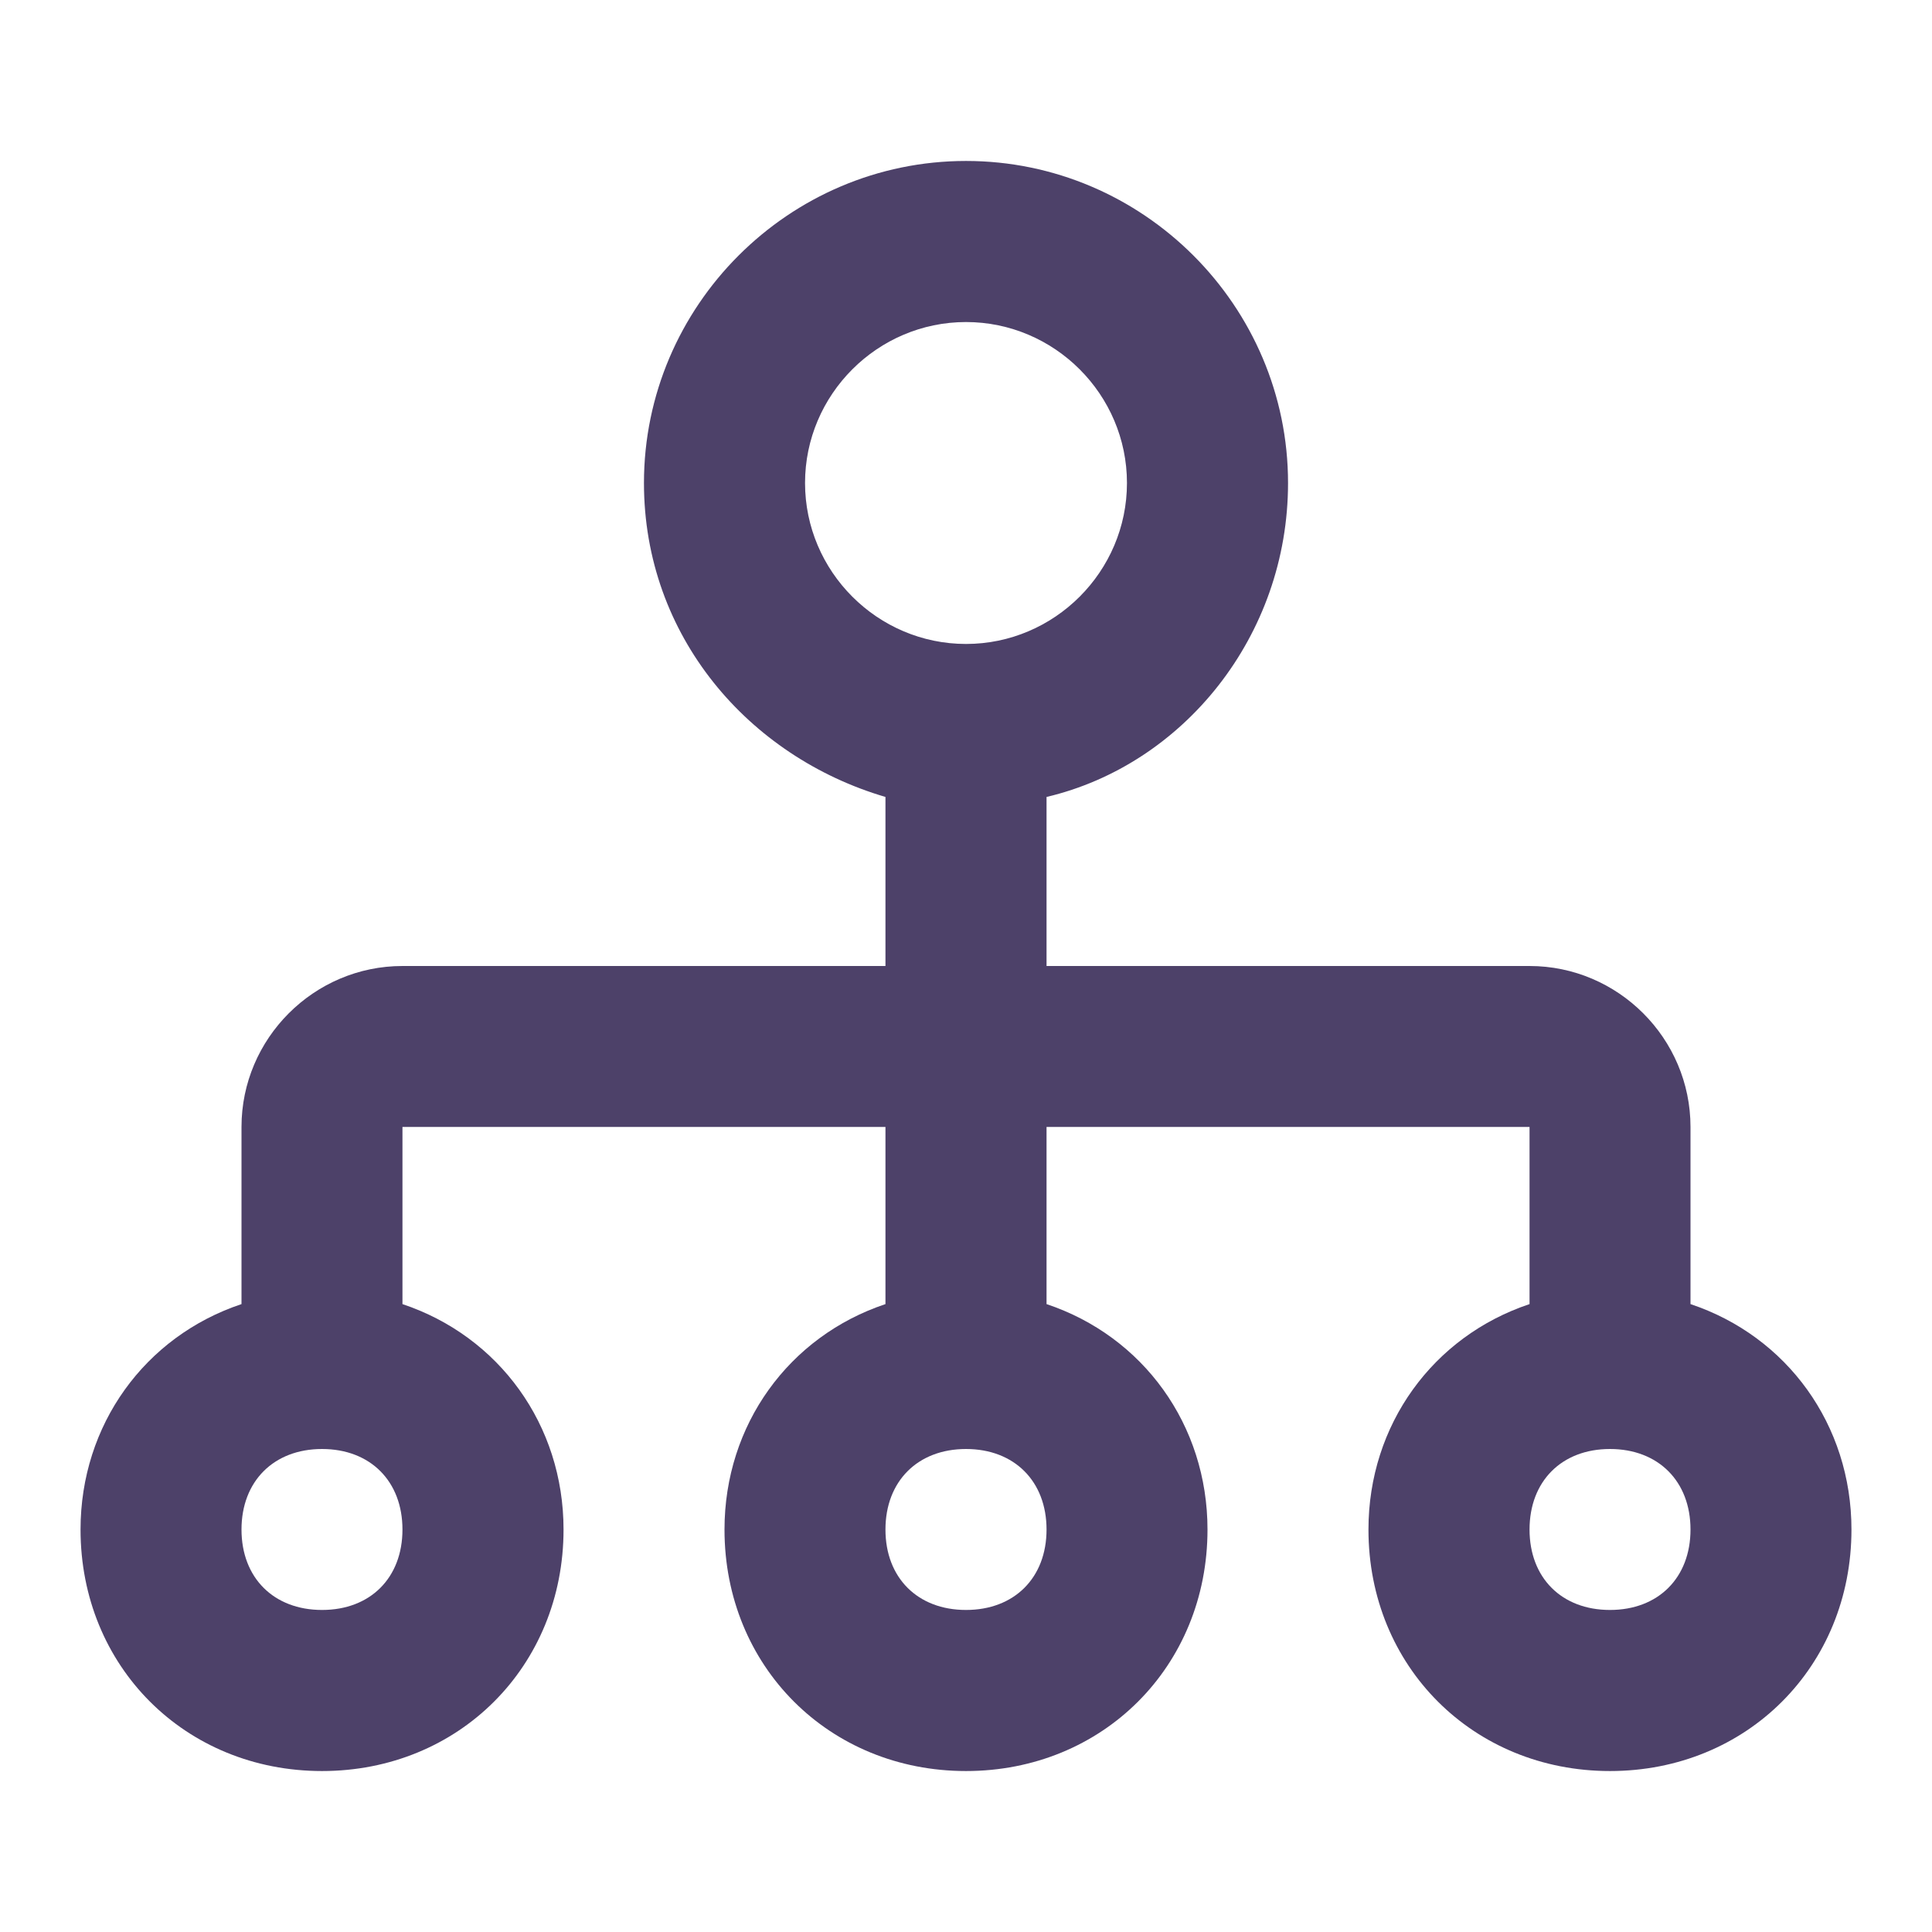 <svg xmlns="http://www.w3.org/2000/svg" width="16" height="16" viewBox="0 0 16 16" fill="none">
    <path d="M14 10.8V9.333C14 8.6 13.4 8 12.667 8H8.667V6.6C9.8 6.333 10.667 5.267 10.667 4C10.667 2.533 9.467 1.333 8 1.333C6.533 1.333 5.333 2.533 5.333 4C5.333 5.267 6.2 6.267 7.333 6.6V8H3.333C2.6 8 2 8.6 2 9.333V10.8C1.2 11.067 0.667 11.8 0.667 12.667C0.667 13.8 1.533 14.667 2.667 14.667C3.8 14.667 4.667 13.8 4.667 12.667C4.667 11.8 4.133 11.067 3.333 10.8V9.333H7.333V10.8C6.533 11.067 6 11.8 6 12.667C6 13.8 6.867 14.667 8 14.667C9.133 14.667 10 13.8 10 12.667C10 11.8 9.467 11.067 8.667 10.8V9.333H12.667V10.8C11.867 11.067 11.333 11.8 11.333 12.667C11.333 13.8 12.2 14.667 13.333 14.667C14.467 14.667 15.333 13.8 15.333 12.667C15.333 11.8 14.8 11.067 14 10.8ZM2.667 13.333C2.267 13.333 2 13.067 2 12.667C2 12.267 2.267 12 2.667 12C3.067 12 3.333 12.267 3.333 12.667C3.333 13.067 3.067 13.333 2.667 13.333ZM6.667 4C6.667 3.267 7.267 2.667 8 2.667C8.733 2.667 9.333 3.267 9.333 4C9.333 4.733 8.733 5.333 8 5.333C7.267 5.333 6.667 4.733 6.667 4ZM8 13.333C7.6 13.333 7.333 13.067 7.333 12.667C7.333 12.267 7.6 12 8 12C8.4 12 8.667 12.267 8.667 12.667C8.667 13.067 8.4 13.333 8 13.333ZM13.333 13.333C12.933 13.333 12.667 13.067 12.667 12.667C12.667 12.267 12.933 12 13.333 12C13.733 12 14 12.267 14 12.667C14 13.067 13.733 13.333 13.333 13.333Z" fill="#4D4169"/>
</svg>
